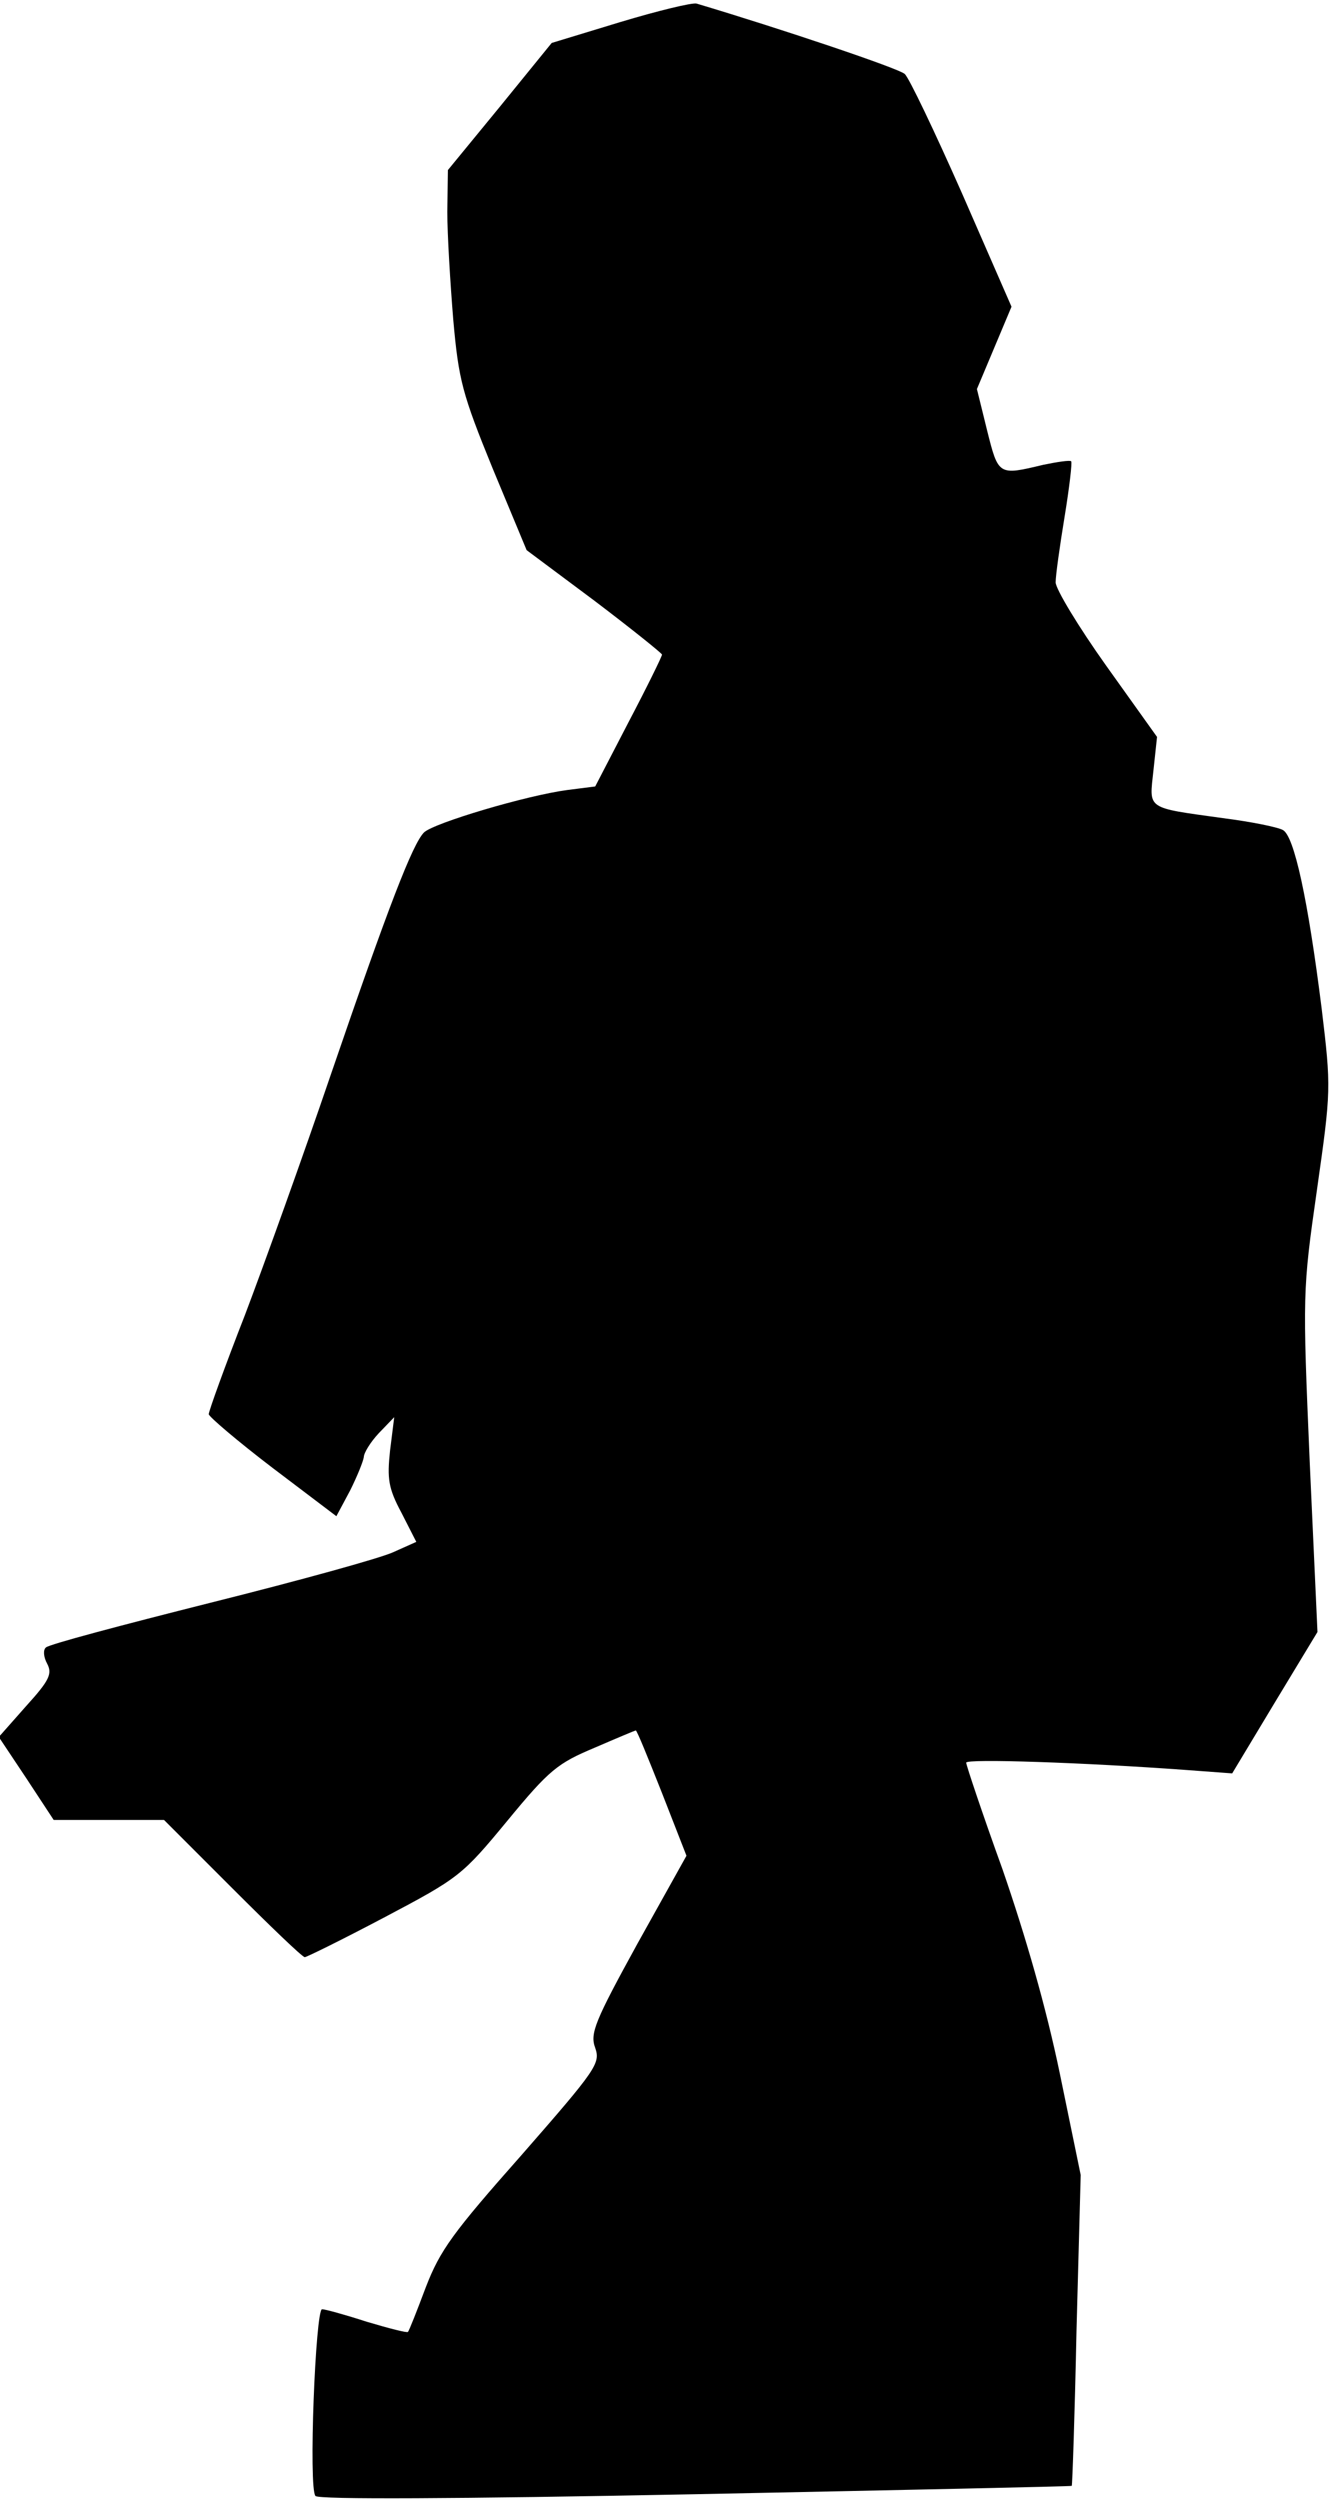 <?xml version="1.0" standalone="no"?>
<!DOCTYPE svg PUBLIC "-//W3C//DTD SVG 20010904//EN"
 "http://www.w3.org/TR/2001/REC-SVG-20010904/DTD/svg10.dtd">
<svg version="1.0" xmlns="http://www.w3.org/2000/svg"
 width="223pt" height="419pt" viewBox="0 0 223 419"
 preserveAspectRatio="xMidYMid meet">
<g transform="translate(0,419) scale(0.1,-0.1)"
fill="#000000" stroke="none">
<path fill="#000000" stroke="none" d="M1040 4153 l-115 -35 -87 -107 -87
-106 -1 -70 c0 -38 5 -120 10 -181 9 -101 15 -124 66 -249 l57 -137 114 -85
c62 -47 113 -88 113 -90 0 -3 -25 -54 -56 -113 l-56 -108 -47 -6 c-68 -9 -223
-55 -240 -71 -19 -19 -59 -122 -156 -405 -46 -135 -111 -316 -144 -403 -34
-87 -61 -162 -61 -167 0 -4 48 -45 107 -90 l107 -81 23 43 c12 24 22 49 23 56
0 7 11 25 25 40 l26 27 -7 -56 c-5 -47 -3 -63 19 -104 l25 -49 -38 -17 c-21
-10 -159 -48 -307 -85 -147 -37 -272 -70 -276 -75 -5 -4 -4 -16 2 -27 9 -17 4
-28 -35 -71 l-46 -52 46 -69 46 -70 93 0 92 0 115 -115 c63 -63 117 -115 121
-115 3 0 64 30 134 67 125 66 130 70 206 162 70 85 84 96 146 122 37 16 68 29
69 29 2 0 21 -47 44 -105 l41 -105 -82 -147 c-72 -131 -80 -151 -71 -175 9
-26 2 -36 -123 -179 -116 -131 -137 -160 -161 -222 -15 -40 -28 -73 -30 -75
-1 -2 -32 6 -69 17 -37 12 -70 21 -75 21 -11 0 -23 -301 -11 -313 6 -6 231 -5
638 3 345 7 629 13 630 14 1 1 5 118 8 261 l7 260 -35 170 c-23 111 -57 229
-96 342 -34 94 -61 175 -61 179 0 7 200 0 365 -12 l81 -6 71 118 72 119 -13
285 c-12 282 -12 287 12 455 24 169 24 171 8 305 -23 183 -46 289 -65 299 -9
5 -54 14 -101 20 -130 18 -123 14 -116 80 l6 56 -85 119 c-47 66 -85 129 -85
140 0 12 7 61 15 110 8 49 13 91 11 93 -2 2 -23 -1 -47 -6 -75 -18 -75 -18
-94 58 l-17 69 29 69 29 69 -83 190 c-46 104 -89 194 -96 200 -9 9 -205 75
-349 118 -7 2 -65 -12 -128 -31z"/>
</g>
</svg>
